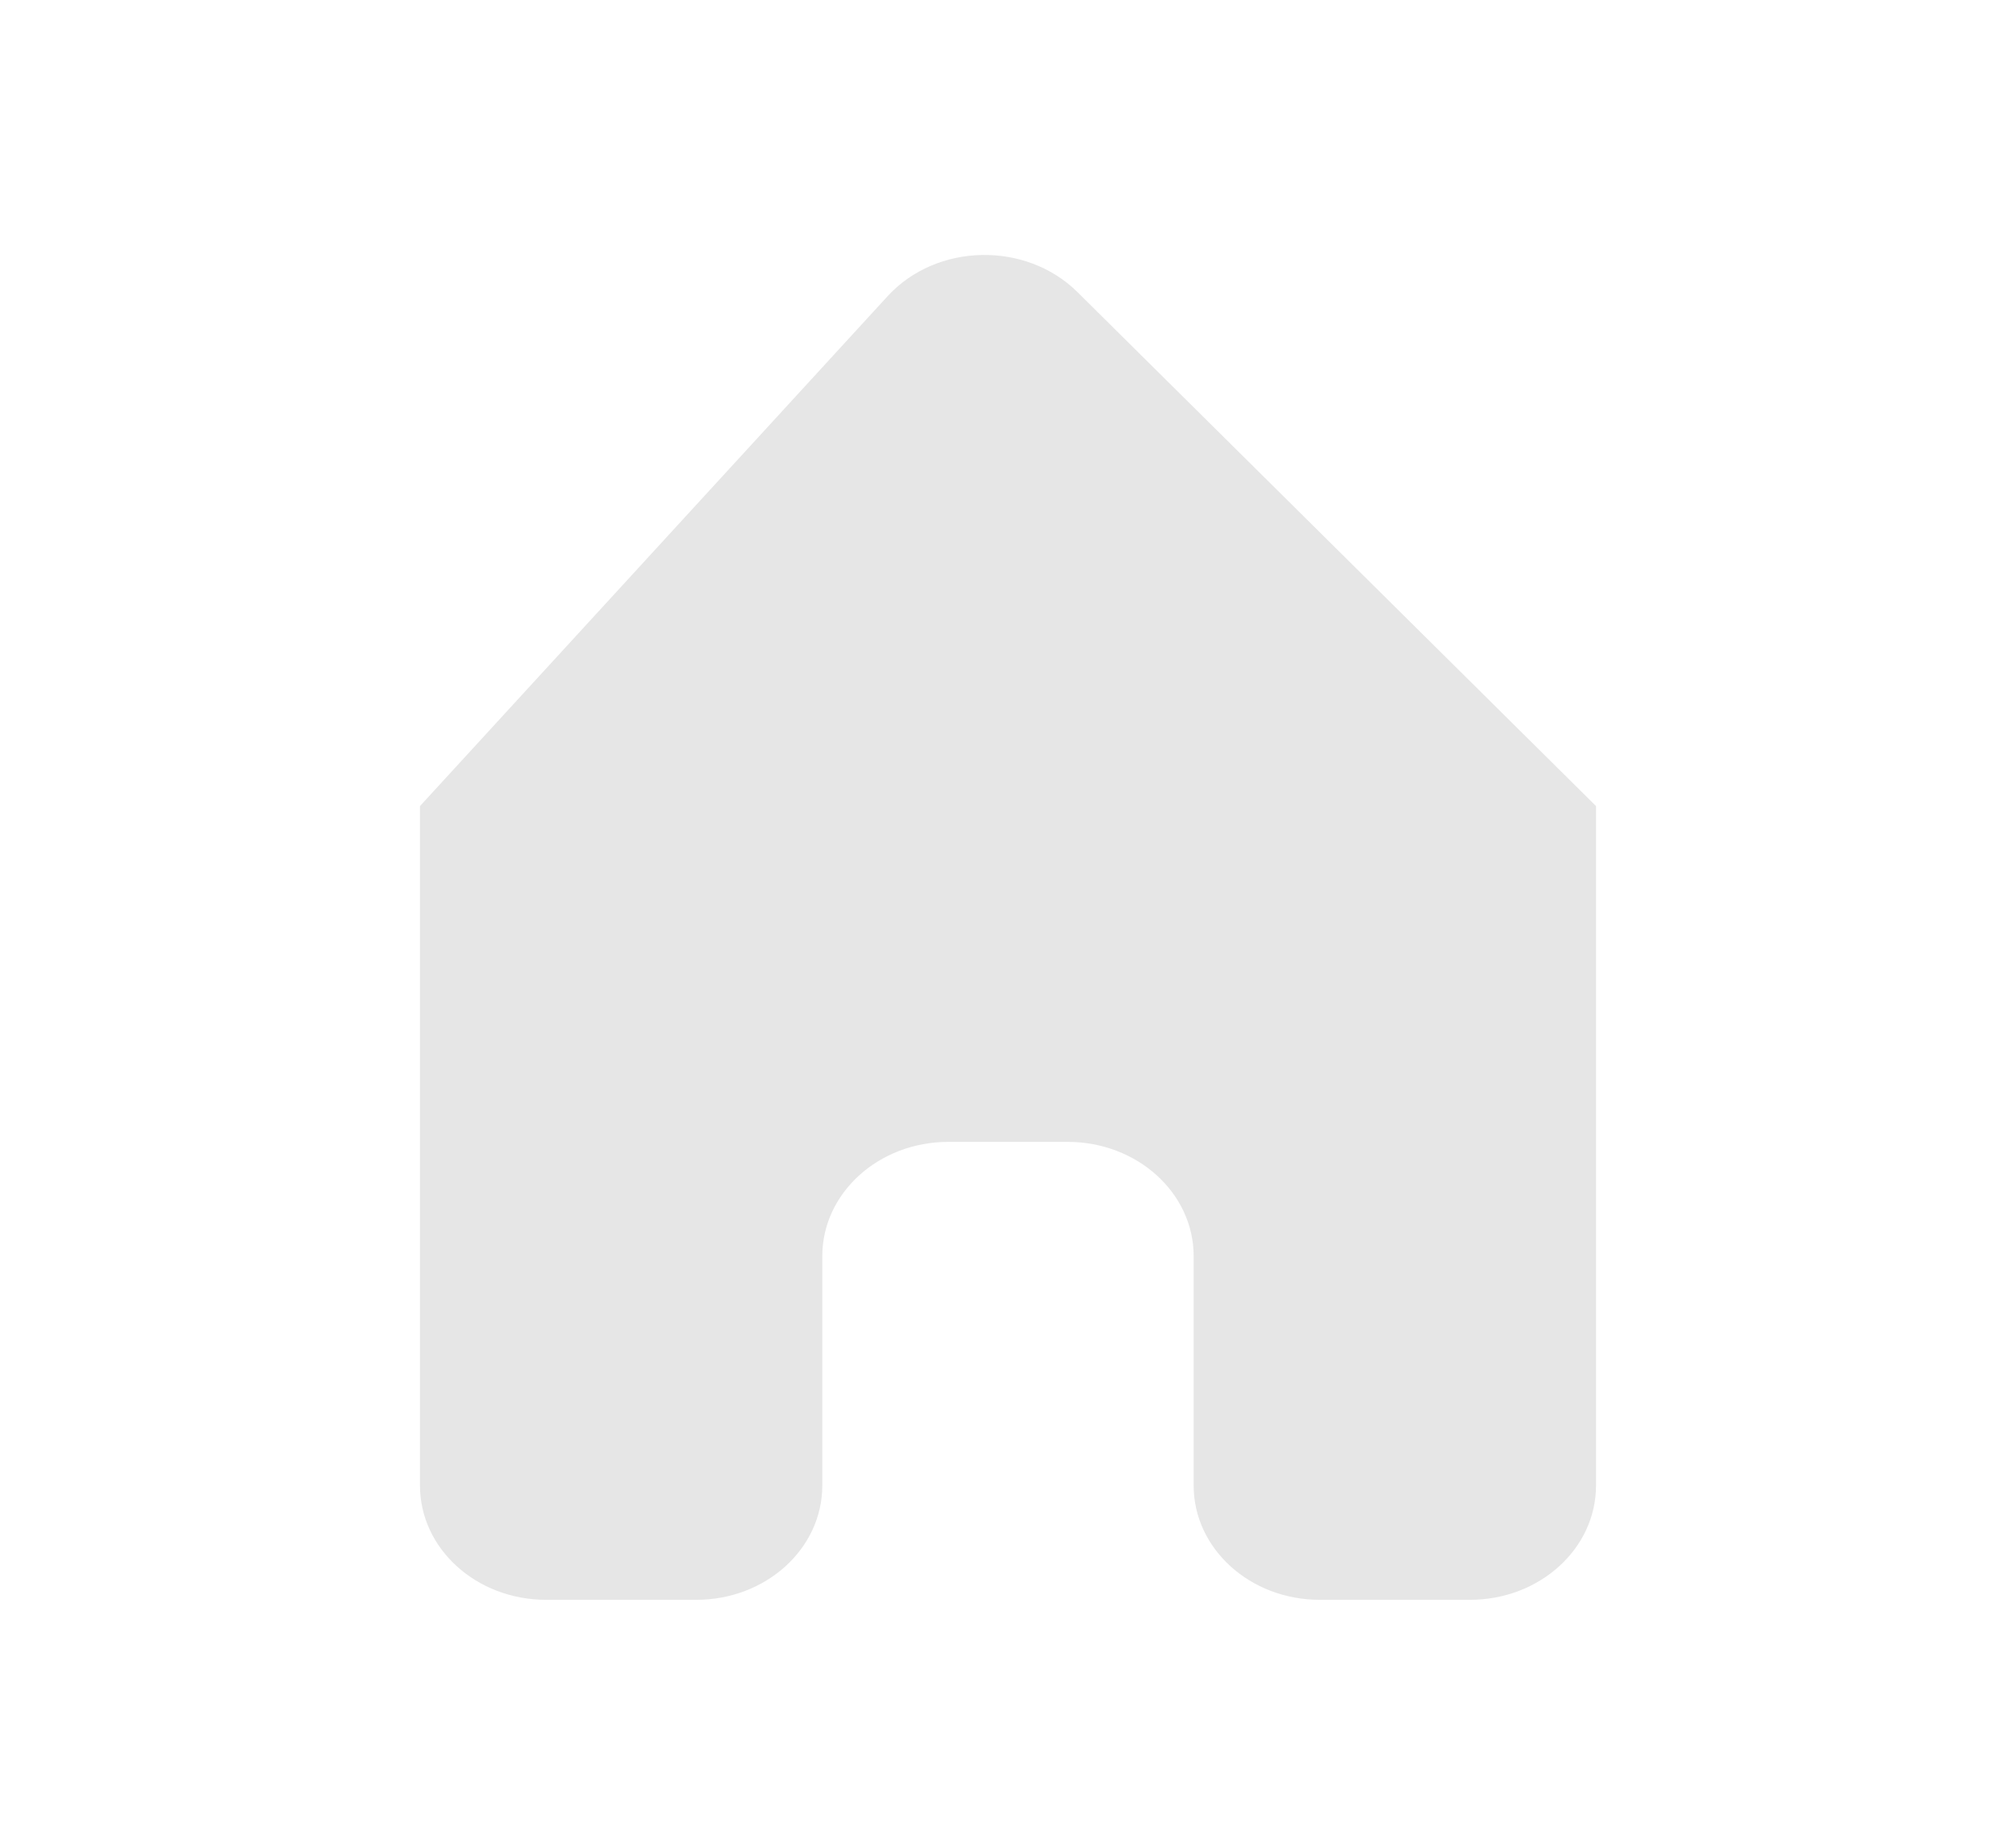 <svg width="43" height="39" viewBox="0 0 43 39" fill="none" xmlns="http://www.w3.org/2000/svg">
<path d="M22.982 6.231C21.882 5.141 19.975 5.181 18.933 6.317L8.958 17.194V31.688C8.958 33.034 10.162 34.125 11.646 34.125H14.852C16.336 34.125 17.539 33.034 17.539 31.688V26.794C17.539 25.448 18.743 24.357 20.227 24.357H22.773C24.257 24.357 25.46 25.448 25.46 26.794V31.688C25.46 33.034 26.664 34.125 28.148 34.125H31.354C32.838 34.125 34.042 33.034 34.042 31.688V17.194L22.982 6.231Z" fill="#E6E6E6"/>
</svg>

